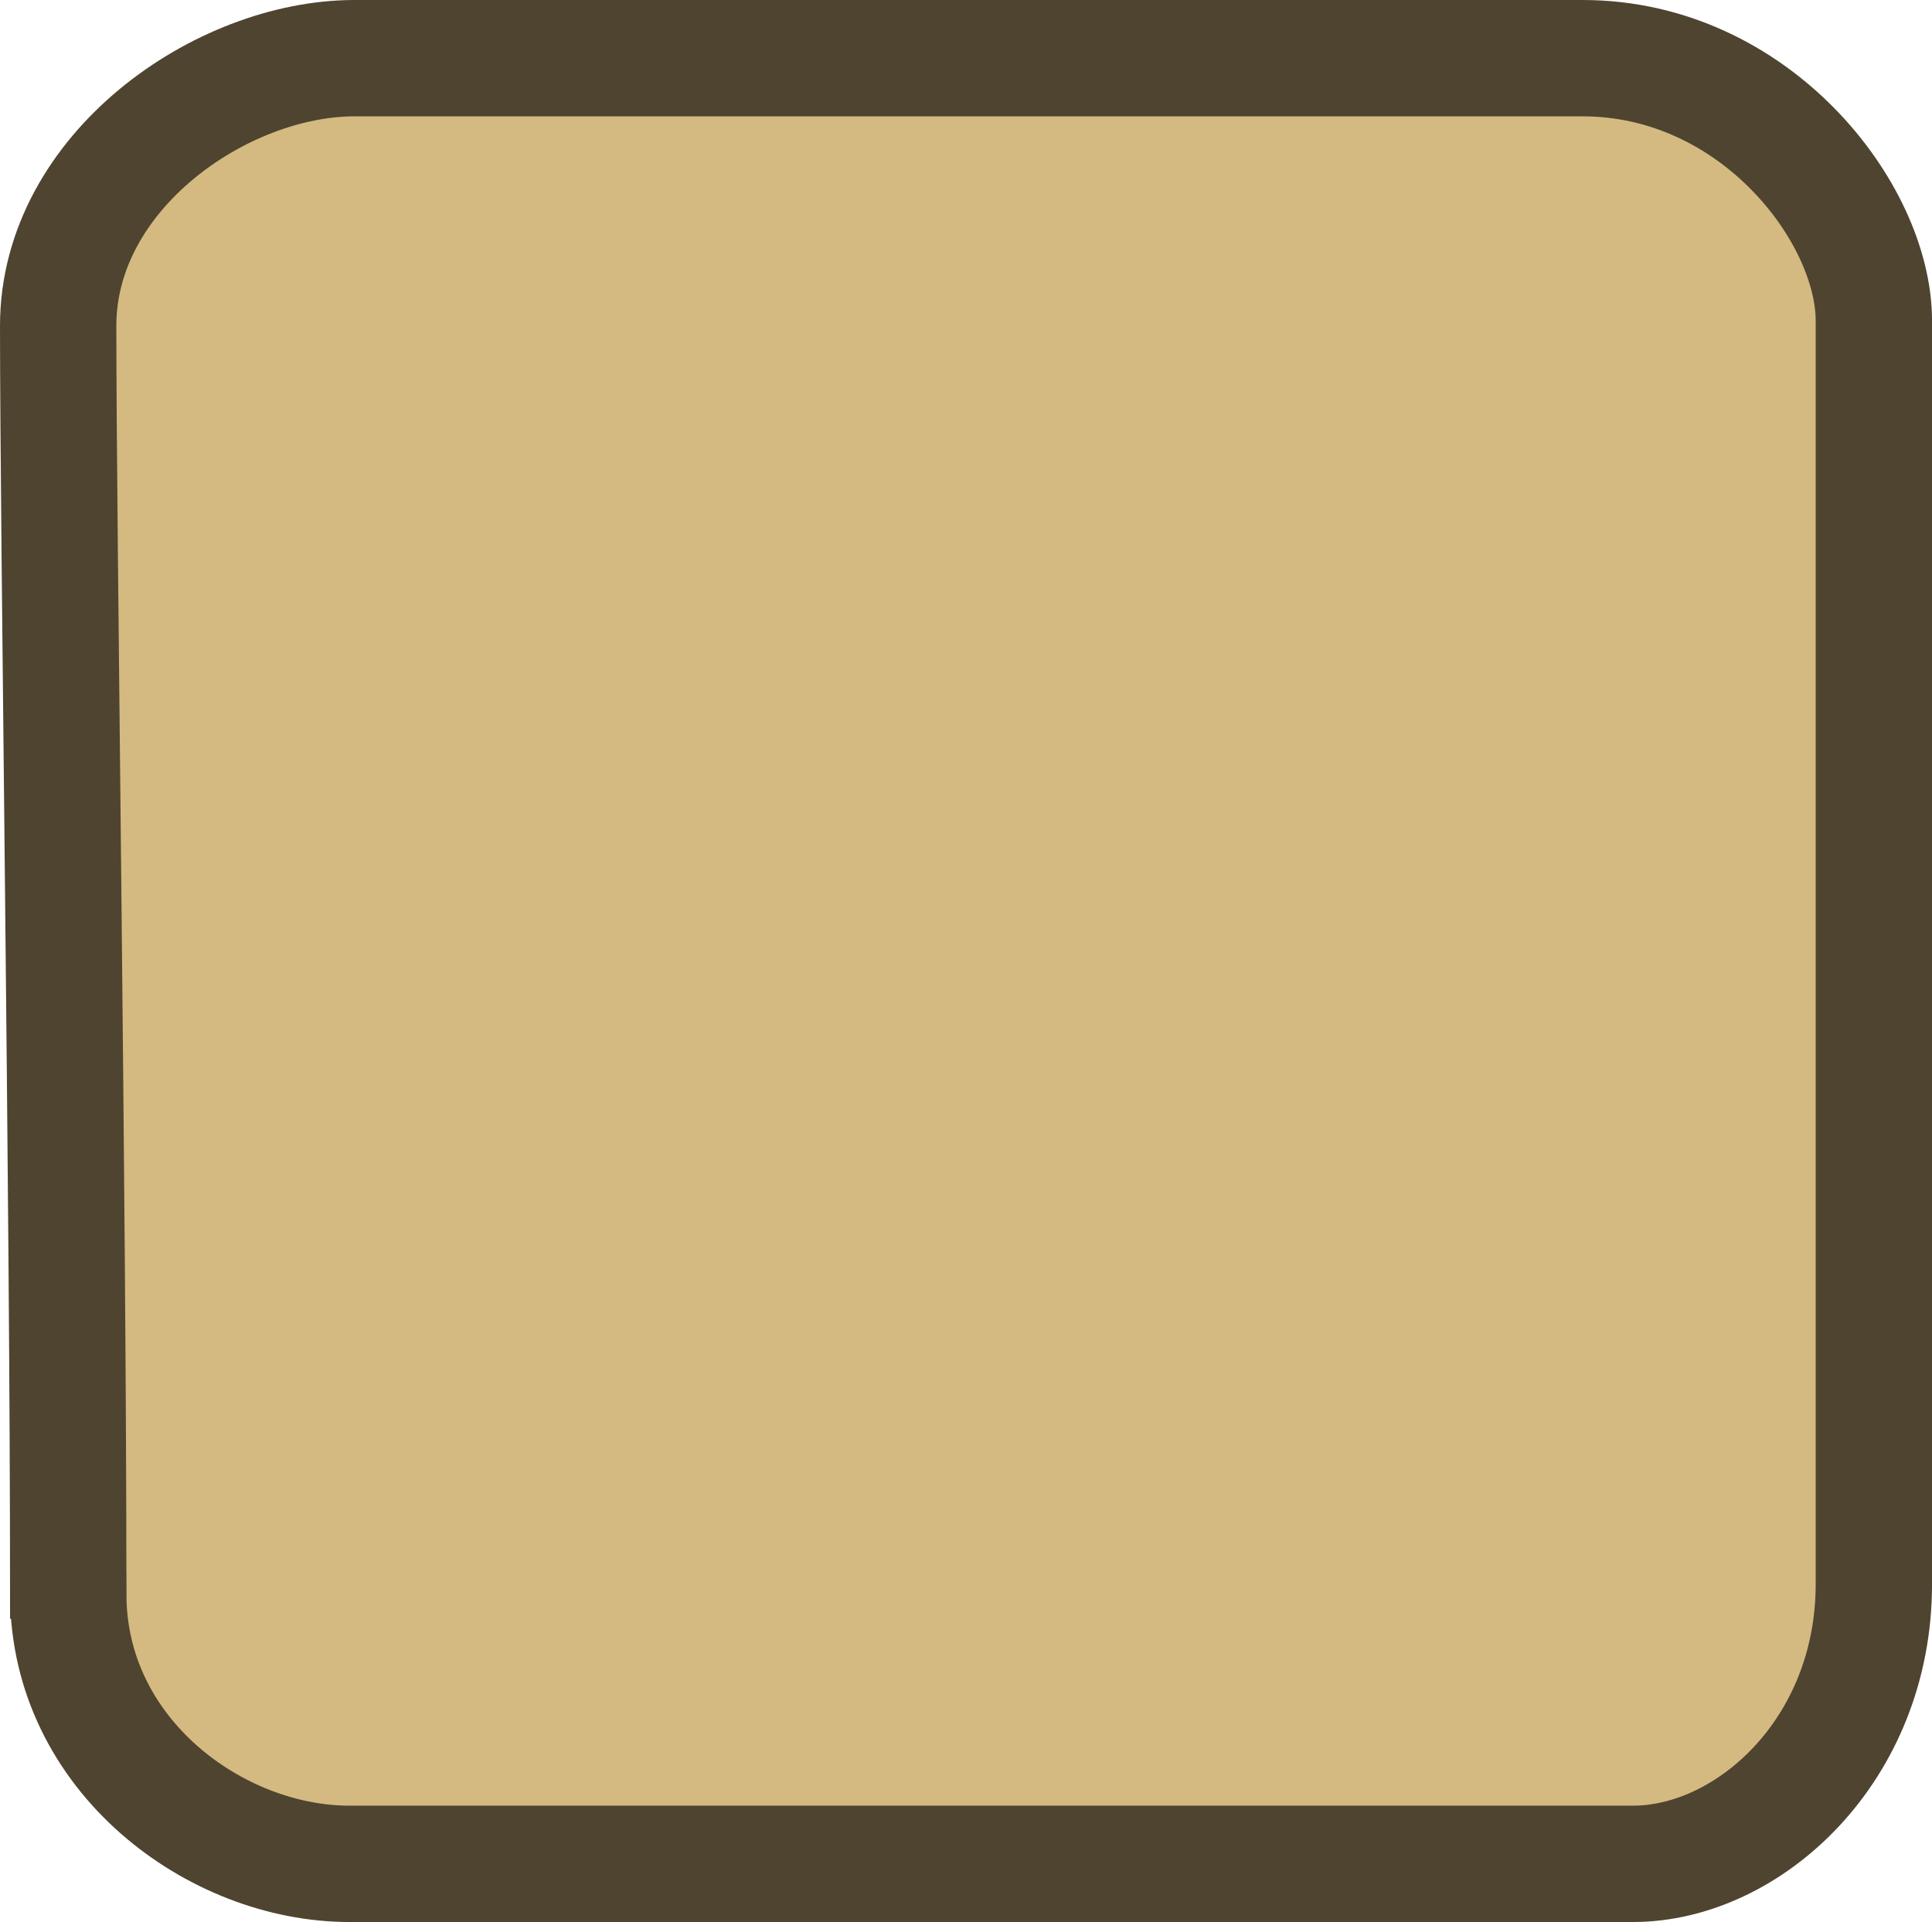 <svg version="1.1" xmlns="http://www.w3.org/2000/svg" xmlns:xlink="http://www.w3.org/1999/xlink" width="66.429" height="66.083" viewBox="0,0,66.429,66.083"><g transform="translate(-206.785,-146.958)"><g data-paper-data="{&quot;isPaintingLayer&quot;:true}" fill="#d4b981" fill-rule="nonzero" stroke="#4e4430" stroke-width="4" stroke-linecap="butt" stroke-linejoin="miter" stroke-miterlimit="10" stroke-dasharray="" stroke-dashoffset="0" style="mix-blend-mode: normal"><path d="M209.131,201.77c0,-13.442 -0.346,-36.479 -0.346,-43.61c0,-5.302 5.613,-9.202 10.189,-9.202c7.243,0 29.196,0 42.225,0c5.933,0 10.016,5.322 10.016,9.029c0,6.92 0,30.12 0,43.437c0,5.72 -4.318,9.618 -8.285,9.618c-7.463,0 -31.153,0 -44.129,0c-4.6,0 -9.669,-3.733 -9.669,-9.271z"/></g></g></svg>